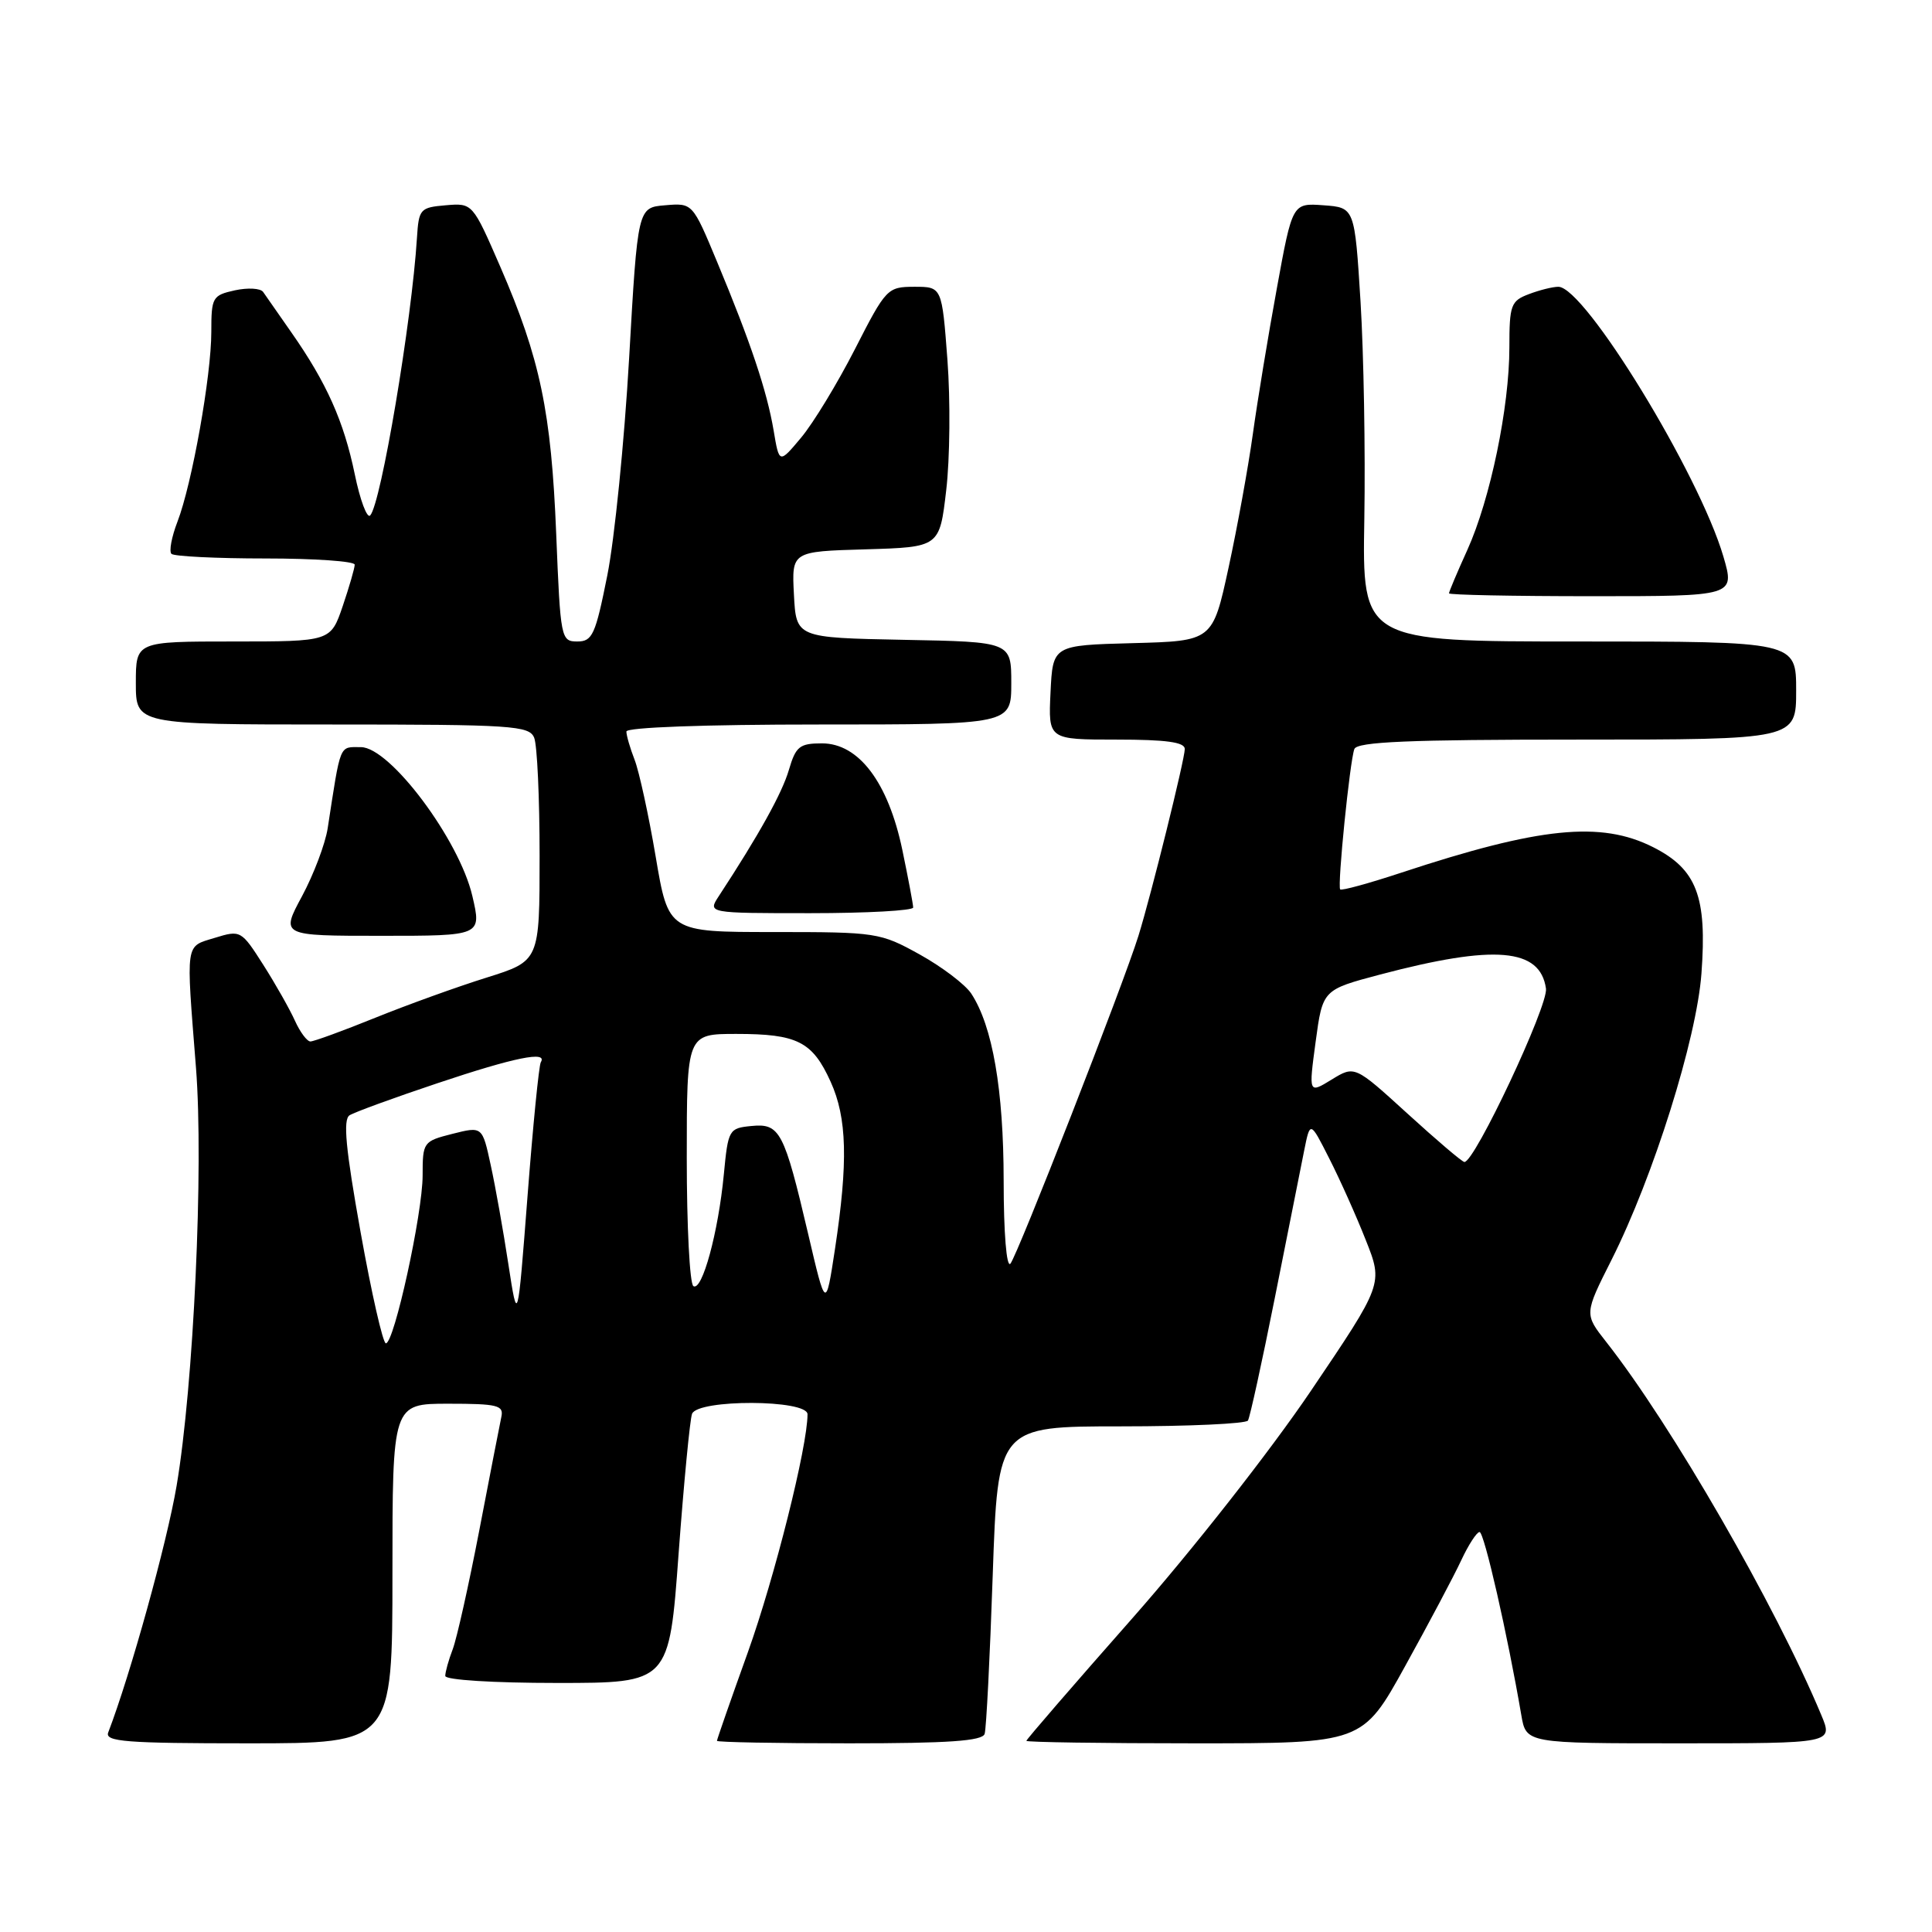 <?xml version="1.0" encoding="UTF-8" standalone="no"?>
<!DOCTYPE svg PUBLIC "-//W3C//DTD SVG 1.1//EN" "http://www.w3.org/Graphics/SVG/1.1/DTD/svg11.dtd" >
<svg xmlns="http://www.w3.org/2000/svg" xmlns:xlink="http://www.w3.org/1999/xlink" version="1.1" viewBox="0 0 256 256">
 <g >
 <path fill="currentColor"
d=" M 52.00 208.50 C 52.00 186.00 52.00 186.00 59.41 186.00 C 65.94 186.00 66.77 186.21 66.43 187.75 C 66.23 188.71 64.91 195.45 63.52 202.72 C 62.12 209.99 60.53 217.11 59.99 218.53 C 59.44 219.96 59.00 221.55 59.00 222.07 C 59.00 222.60 65.30 223.00 73.83 223.00 C 88.67 223.00 88.67 223.00 89.92 205.84 C 90.62 196.41 91.42 188.08 91.70 187.34 C 92.45 185.38 107.00 185.43 107.00 187.40 C 107.00 191.67 102.65 209.01 99.10 218.92 C 96.84 225.20 95.00 230.49 95.00 230.67 C 95.00 230.85 102.89 231.00 112.53 231.00 C 125.67 231.00 130.16 230.69 130.47 229.75 C 130.69 229.06 131.17 219.61 131.54 208.75 C 132.22 189.00 132.22 189.00 148.55 189.00 C 157.53 189.00 165.10 188.65 165.36 188.23 C 165.62 187.81 167.22 180.50 168.92 171.98 C 170.61 163.47 172.36 154.70 172.80 152.50 C 173.60 148.50 173.60 148.50 176.13 153.50 C 177.53 156.25 179.71 161.11 180.97 164.31 C 183.28 170.12 183.28 170.12 173.69 184.31 C 168.28 192.31 157.96 205.45 150.05 214.42 C 142.32 223.18 136.00 230.49 136.00 230.67 C 136.00 230.85 146.02 231.00 158.27 231.00 C 180.54 231.00 180.54 231.00 186.20 220.75 C 189.32 215.11 192.66 208.81 193.62 206.75 C 194.58 204.69 195.68 203.00 196.05 203.00 C 196.66 203.00 199.76 216.62 201.58 227.25 C 202.22 231.00 202.22 231.00 222.56 231.00 C 242.90 231.00 242.90 231.00 241.33 227.25 C 235.25 212.69 221.45 188.76 212.83 177.81 C 209.92 174.11 209.92 174.11 213.54 166.93 C 219.08 155.92 224.81 137.68 225.45 129.00 C 226.21 118.78 224.82 115.17 219.04 112.25 C 212.12 108.76 204.01 109.58 185.69 115.63 C 181.39 117.05 177.74 118.05 177.58 117.85 C 177.19 117.38 178.86 100.83 179.46 99.25 C 179.83 98.29 186.66 98.00 208.97 98.00 C 238.00 98.00 238.00 98.00 238.00 91.50 C 238.00 85.00 238.00 85.00 209.25 85.00 C 180.50 85.00 180.50 85.00 180.78 68.75 C 180.93 59.81 180.70 46.88 180.28 40.00 C 179.50 27.50 179.50 27.50 175.37 27.20 C 171.25 26.90 171.25 26.90 169.19 38.20 C 168.05 44.41 166.62 53.10 166.01 57.50 C 165.40 61.90 163.95 69.87 162.79 75.22 C 160.68 84.94 160.68 84.94 150.09 85.22 C 139.50 85.50 139.50 85.50 139.20 91.75 C 138.90 98.00 138.90 98.00 147.95 98.00 C 154.53 98.00 157.00 98.34 156.99 99.25 C 156.98 100.64 152.54 118.56 150.85 124.00 C 148.88 130.36 134.77 166.48 133.88 167.45 C 133.37 168.00 132.99 163.36 132.99 156.45 C 132.98 144.40 131.52 135.96 128.70 131.66 C 127.90 130.45 124.83 128.12 121.88 126.48 C 116.63 123.57 116.16 123.50 102.53 123.50 C 88.57 123.50 88.57 123.50 86.88 113.50 C 85.95 108.00 84.69 102.23 84.09 100.68 C 83.49 99.14 83.00 97.45 83.00 96.93 C 83.00 96.38 93.35 96.00 108.50 96.00 C 134.00 96.00 134.00 96.00 134.00 90.53 C 134.00 85.05 134.00 85.05 119.75 84.78 C 105.50 84.50 105.50 84.50 105.20 78.79 C 104.90 73.07 104.90 73.07 114.70 72.79 C 124.50 72.50 124.50 72.50 125.38 64.94 C 125.87 60.79 125.94 53.02 125.54 47.69 C 124.81 38.00 124.81 38.00 121.16 38.00 C 117.59 38.01 117.40 38.20 113.29 46.25 C 110.97 50.79 107.76 56.07 106.16 57.98 C 103.25 61.46 103.25 61.46 102.51 57.04 C 101.62 51.80 99.46 45.35 95.02 34.70 C 91.77 26.89 91.77 26.89 88.13 27.20 C 84.50 27.50 84.50 27.50 83.36 47.50 C 82.73 58.50 81.43 71.44 80.47 76.25 C 78.90 84.11 78.50 85.00 76.50 85.00 C 74.33 85.00 74.26 84.64 73.70 70.75 C 73.05 54.58 71.57 47.51 66.31 35.39 C 62.62 26.90 62.62 26.90 59.06 27.20 C 55.67 27.49 55.49 27.69 55.25 31.50 C 54.56 42.57 50.48 66.79 49.05 68.30 C 48.64 68.74 47.71 66.27 47.00 62.80 C 45.55 55.81 43.28 50.72 38.61 44.05 C 36.90 41.60 35.22 39.19 34.87 38.69 C 34.53 38.19 32.84 38.10 31.12 38.47 C 28.15 39.13 28.00 39.39 28.00 43.97 C 28.00 49.80 25.44 64.14 23.51 69.14 C 22.74 71.14 22.38 73.05 22.72 73.39 C 23.06 73.72 28.66 74.00 35.17 74.00 C 41.67 74.00 47.00 74.37 47.00 74.82 C 47.00 75.27 46.28 77.75 45.41 80.32 C 43.81 85.00 43.81 85.00 30.91 85.00 C 18.00 85.00 18.00 85.00 18.00 90.50 C 18.00 96.00 18.00 96.00 44.03 96.00 C 67.88 96.00 70.12 96.15 70.78 97.75 C 71.18 98.71 71.50 105.76 71.50 113.42 C 71.50 127.33 71.50 127.33 64.50 129.53 C 60.65 130.73 54.00 133.13 49.72 134.86 C 45.45 136.59 41.58 138.00 41.13 138.00 C 40.69 138.00 39.76 136.76 39.08 135.25 C 38.40 133.74 36.52 130.41 34.89 127.85 C 31.97 123.27 31.88 123.22 28.46 124.27 C 24.50 125.49 24.64 124.58 25.97 141.50 C 27.00 154.61 25.66 183.54 23.40 196.88 C 22.12 204.44 17.28 221.90 14.34 229.56 C 13.87 230.78 16.68 231.00 32.89 231.00 C 52.00 231.00 52.00 231.00 52.00 208.50 Z  M 62.59 118.73 C 60.86 111.27 51.67 99.00 47.82 99.00 C 44.91 99.00 45.18 98.34 43.42 109.75 C 43.10 111.81 41.57 115.86 40.02 118.75 C 37.19 124.00 37.19 124.00 50.51 124.00 C 63.82 124.00 63.82 124.00 62.59 118.73 Z  M 121.00 120.25 C 121.00 119.84 120.35 116.40 119.56 112.60 C 117.69 103.67 113.79 98.50 108.92 98.50 C 105.94 98.50 105.45 98.90 104.53 102.02 C 103.64 105.08 100.56 110.63 95.24 118.75 C 93.77 121.00 93.77 121.00 107.38 121.00 C 114.87 121.00 121.00 120.66 121.00 120.25 Z  M 228.36 73.75 C 225.14 62.77 209.99 38.00 206.49 38.00 C 205.74 38.00 203.98 38.44 202.57 38.98 C 200.20 39.87 200.00 40.43 200.00 46.02 C 200.00 53.97 197.47 66.15 194.43 72.87 C 193.09 75.82 192.00 78.41 192.00 78.62 C 192.00 78.83 200.53 79.00 210.95 79.00 C 229.89 79.00 229.89 79.00 228.36 73.75 Z  M 47.78 163.27 C 45.80 152.21 45.43 148.34 46.32 147.78 C 46.97 147.37 52.23 145.45 58.00 143.52 C 68.20 140.10 72.60 139.21 71.66 140.75 C 71.41 141.16 70.62 149.15 69.90 158.50 C 68.59 175.50 68.59 175.50 67.36 167.50 C 66.69 163.10 65.64 157.19 65.02 154.37 C 63.91 149.24 63.91 149.24 59.95 150.24 C 56.08 151.22 56.00 151.34 56.00 155.75 C 56.00 160.78 52.23 178.00 51.13 178.00 C 50.74 178.00 49.23 171.37 47.78 163.27 Z  M 107.09 163.52 C 103.89 149.88 103.34 148.83 99.57 149.20 C 96.58 149.49 96.48 149.67 95.91 155.63 C 95.18 163.28 93.04 171.14 91.88 170.42 C 91.39 170.13 91.00 162.48 91.00 153.44 C 91.00 137.00 91.00 137.00 97.57 137.00 C 105.65 137.00 107.65 138.01 110.06 143.33 C 112.24 148.12 112.39 153.96 110.64 165.50 C 109.42 173.50 109.42 173.50 107.09 163.52 Z  M 186.50 147.56 C 179.50 141.18 179.50 141.18 176.45 143.05 C 173.40 144.92 173.40 144.92 174.33 138.03 C 175.26 131.15 175.26 131.15 182.88 129.13 C 198.07 125.12 204.08 125.63 204.85 130.99 C 205.17 133.24 195.39 154.04 194.04 153.97 C 193.74 153.96 190.35 151.07 186.50 147.56 Z "/>
</g>
</svg>